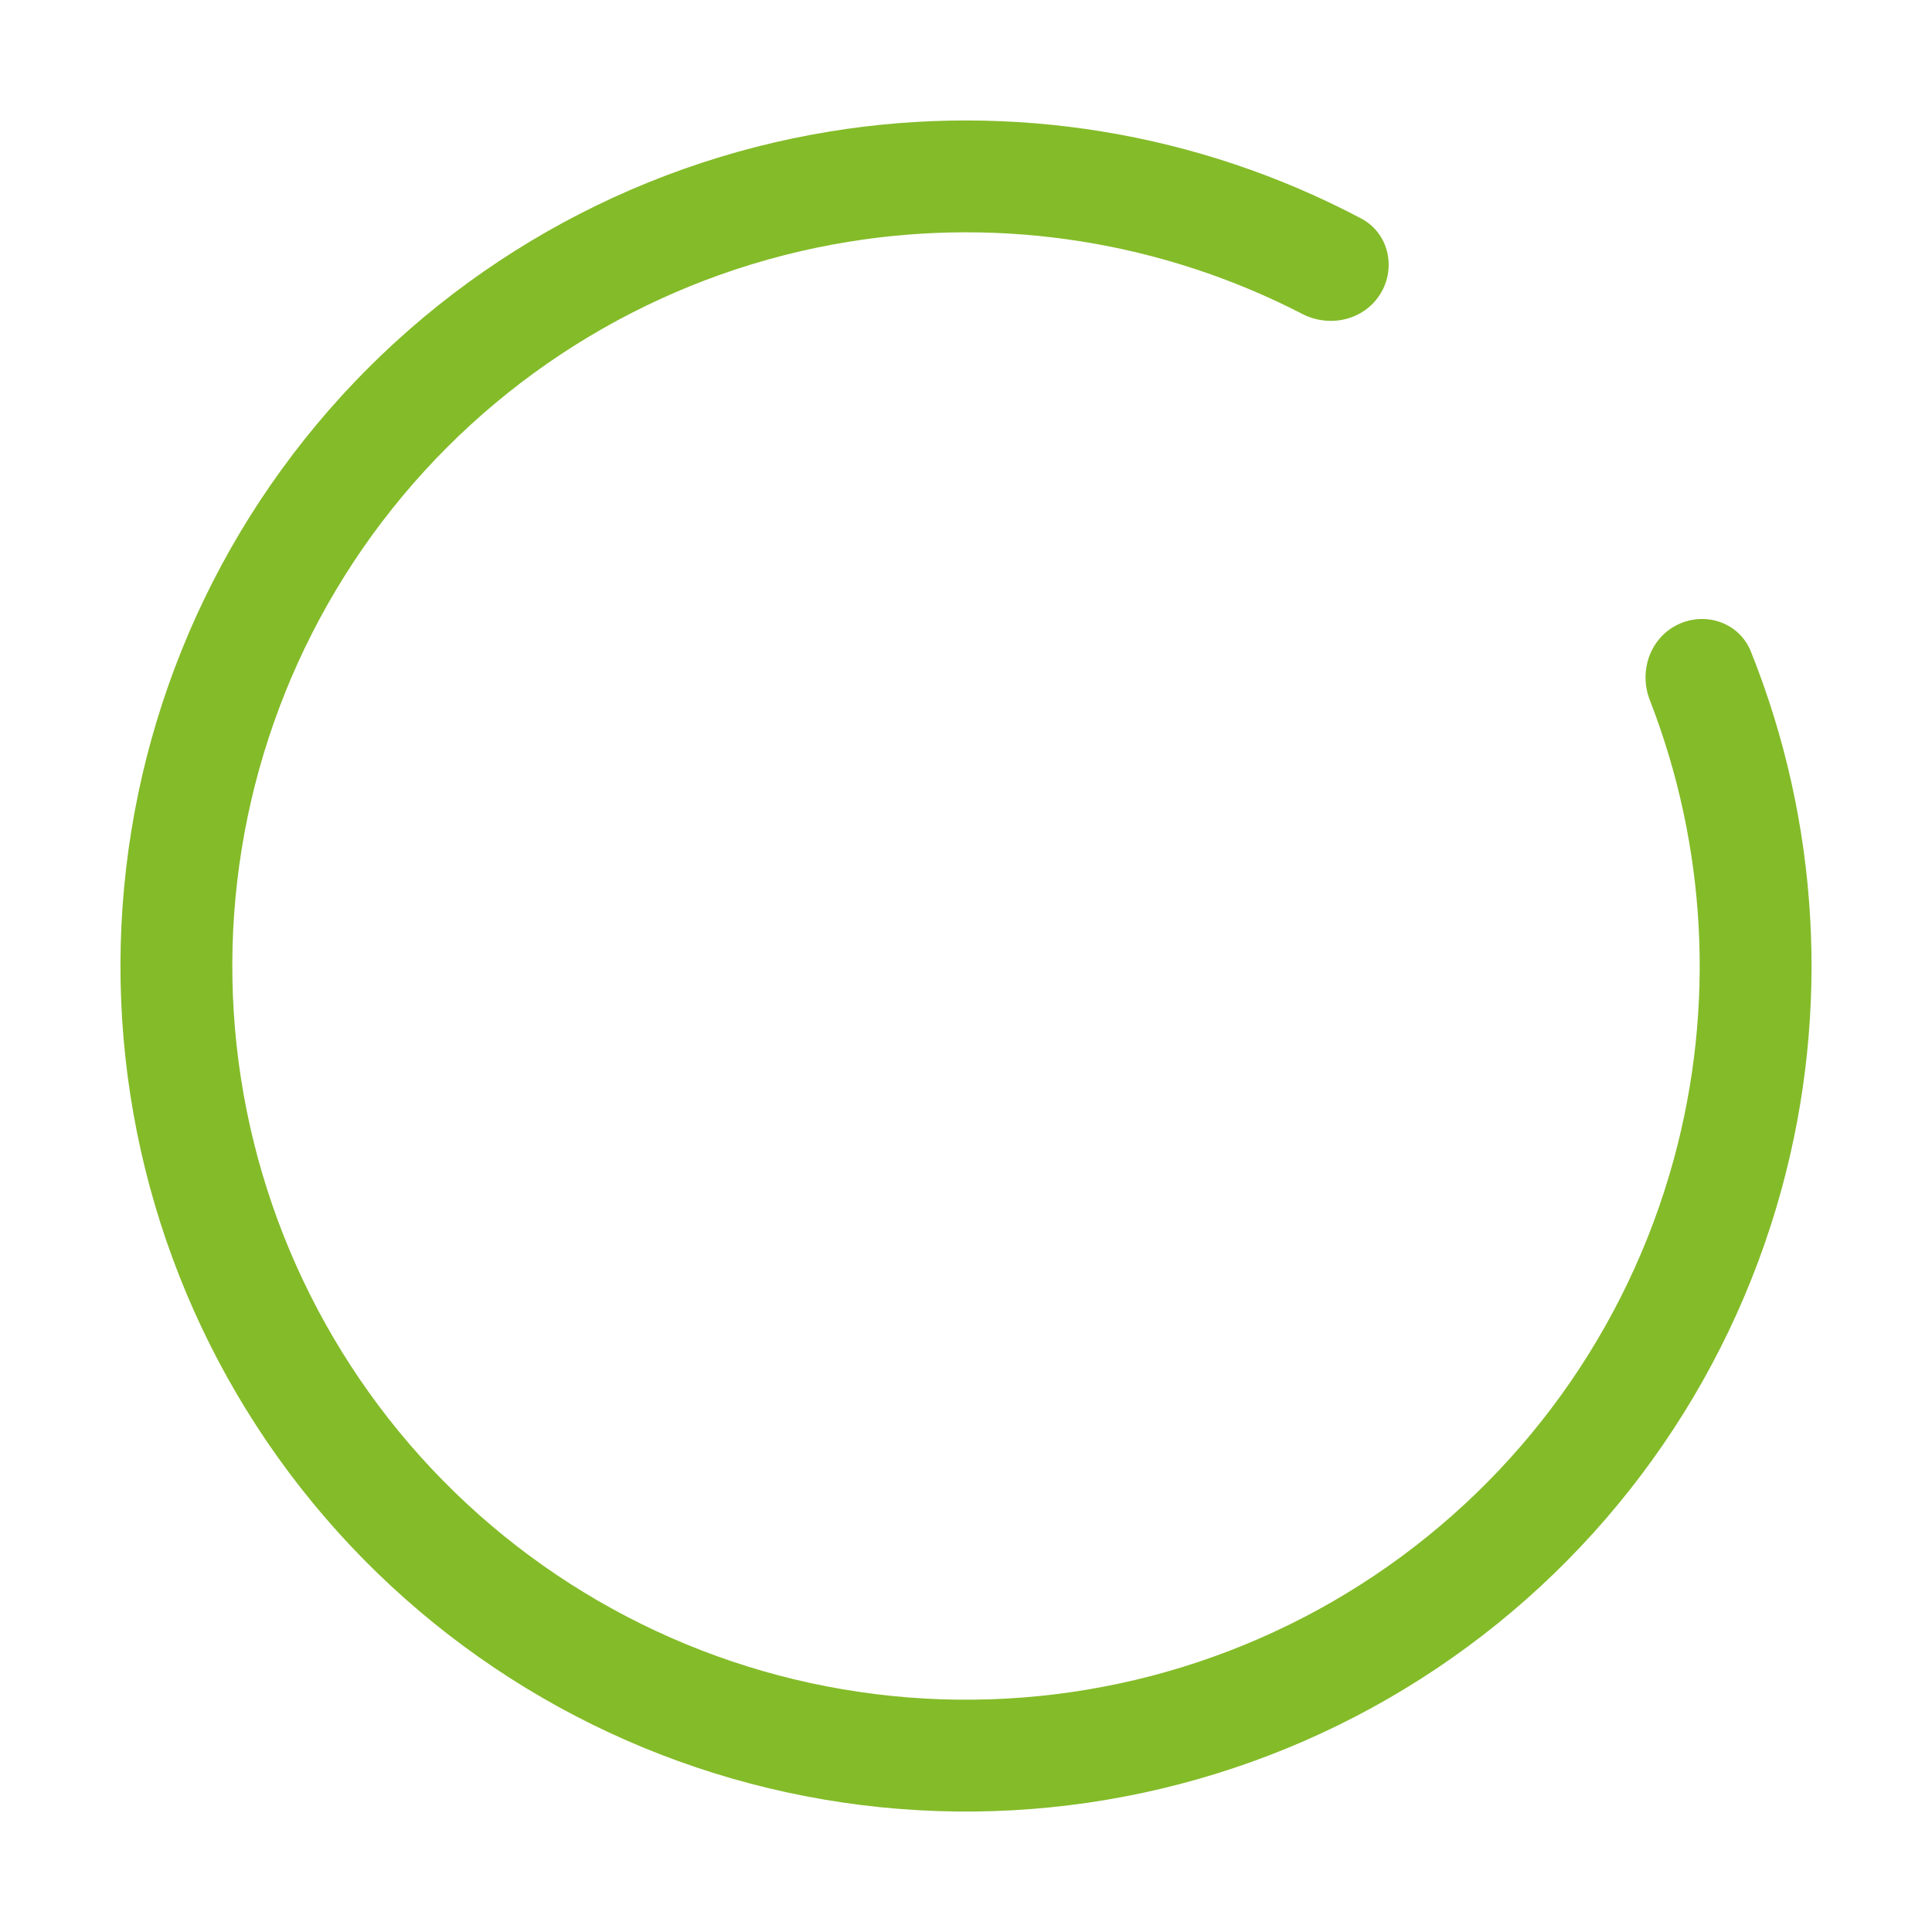 <svg width="204" height="204" viewBox="0 0 204 204" fill="none" xmlns="http://www.w3.org/2000/svg">
<path d="M177.175 65.94C180.116 64.53 183.662 65.764 184.875 68.791C192.091 86.796 193.265 106.721 188.124 125.535C182.463 146.253 169.523 164.236 151.677 176.187C133.83 188.137 112.274 193.253 90.961 190.597C69.648 187.942 50.007 177.692 35.639 161.728C21.271 145.763 13.139 125.154 12.735 103.68C12.332 82.206 19.682 61.306 33.44 44.813C47.197 28.32 66.44 17.339 87.638 13.883C106.888 10.746 126.579 14.005 143.727 23.071C146.61 24.595 147.465 28.252 145.754 31.028V31.028C144.042 33.803 140.413 34.645 137.515 33.15C122.799 25.558 105.983 22.858 89.538 25.539C71.143 28.537 54.446 38.066 42.508 52.377C30.571 66.689 24.192 84.825 24.543 103.458C24.893 122.092 31.949 139.975 44.416 153.828C56.884 167.68 73.927 176.574 92.421 178.879C110.915 181.183 129.62 176.744 145.106 166.374C160.592 156.004 171.82 140.4 176.733 122.422C181.125 106.349 180.205 89.342 174.2 73.91C173.018 70.871 174.235 67.351 177.175 65.94V65.94Z" fill="#84BB29"/>
</svg>
